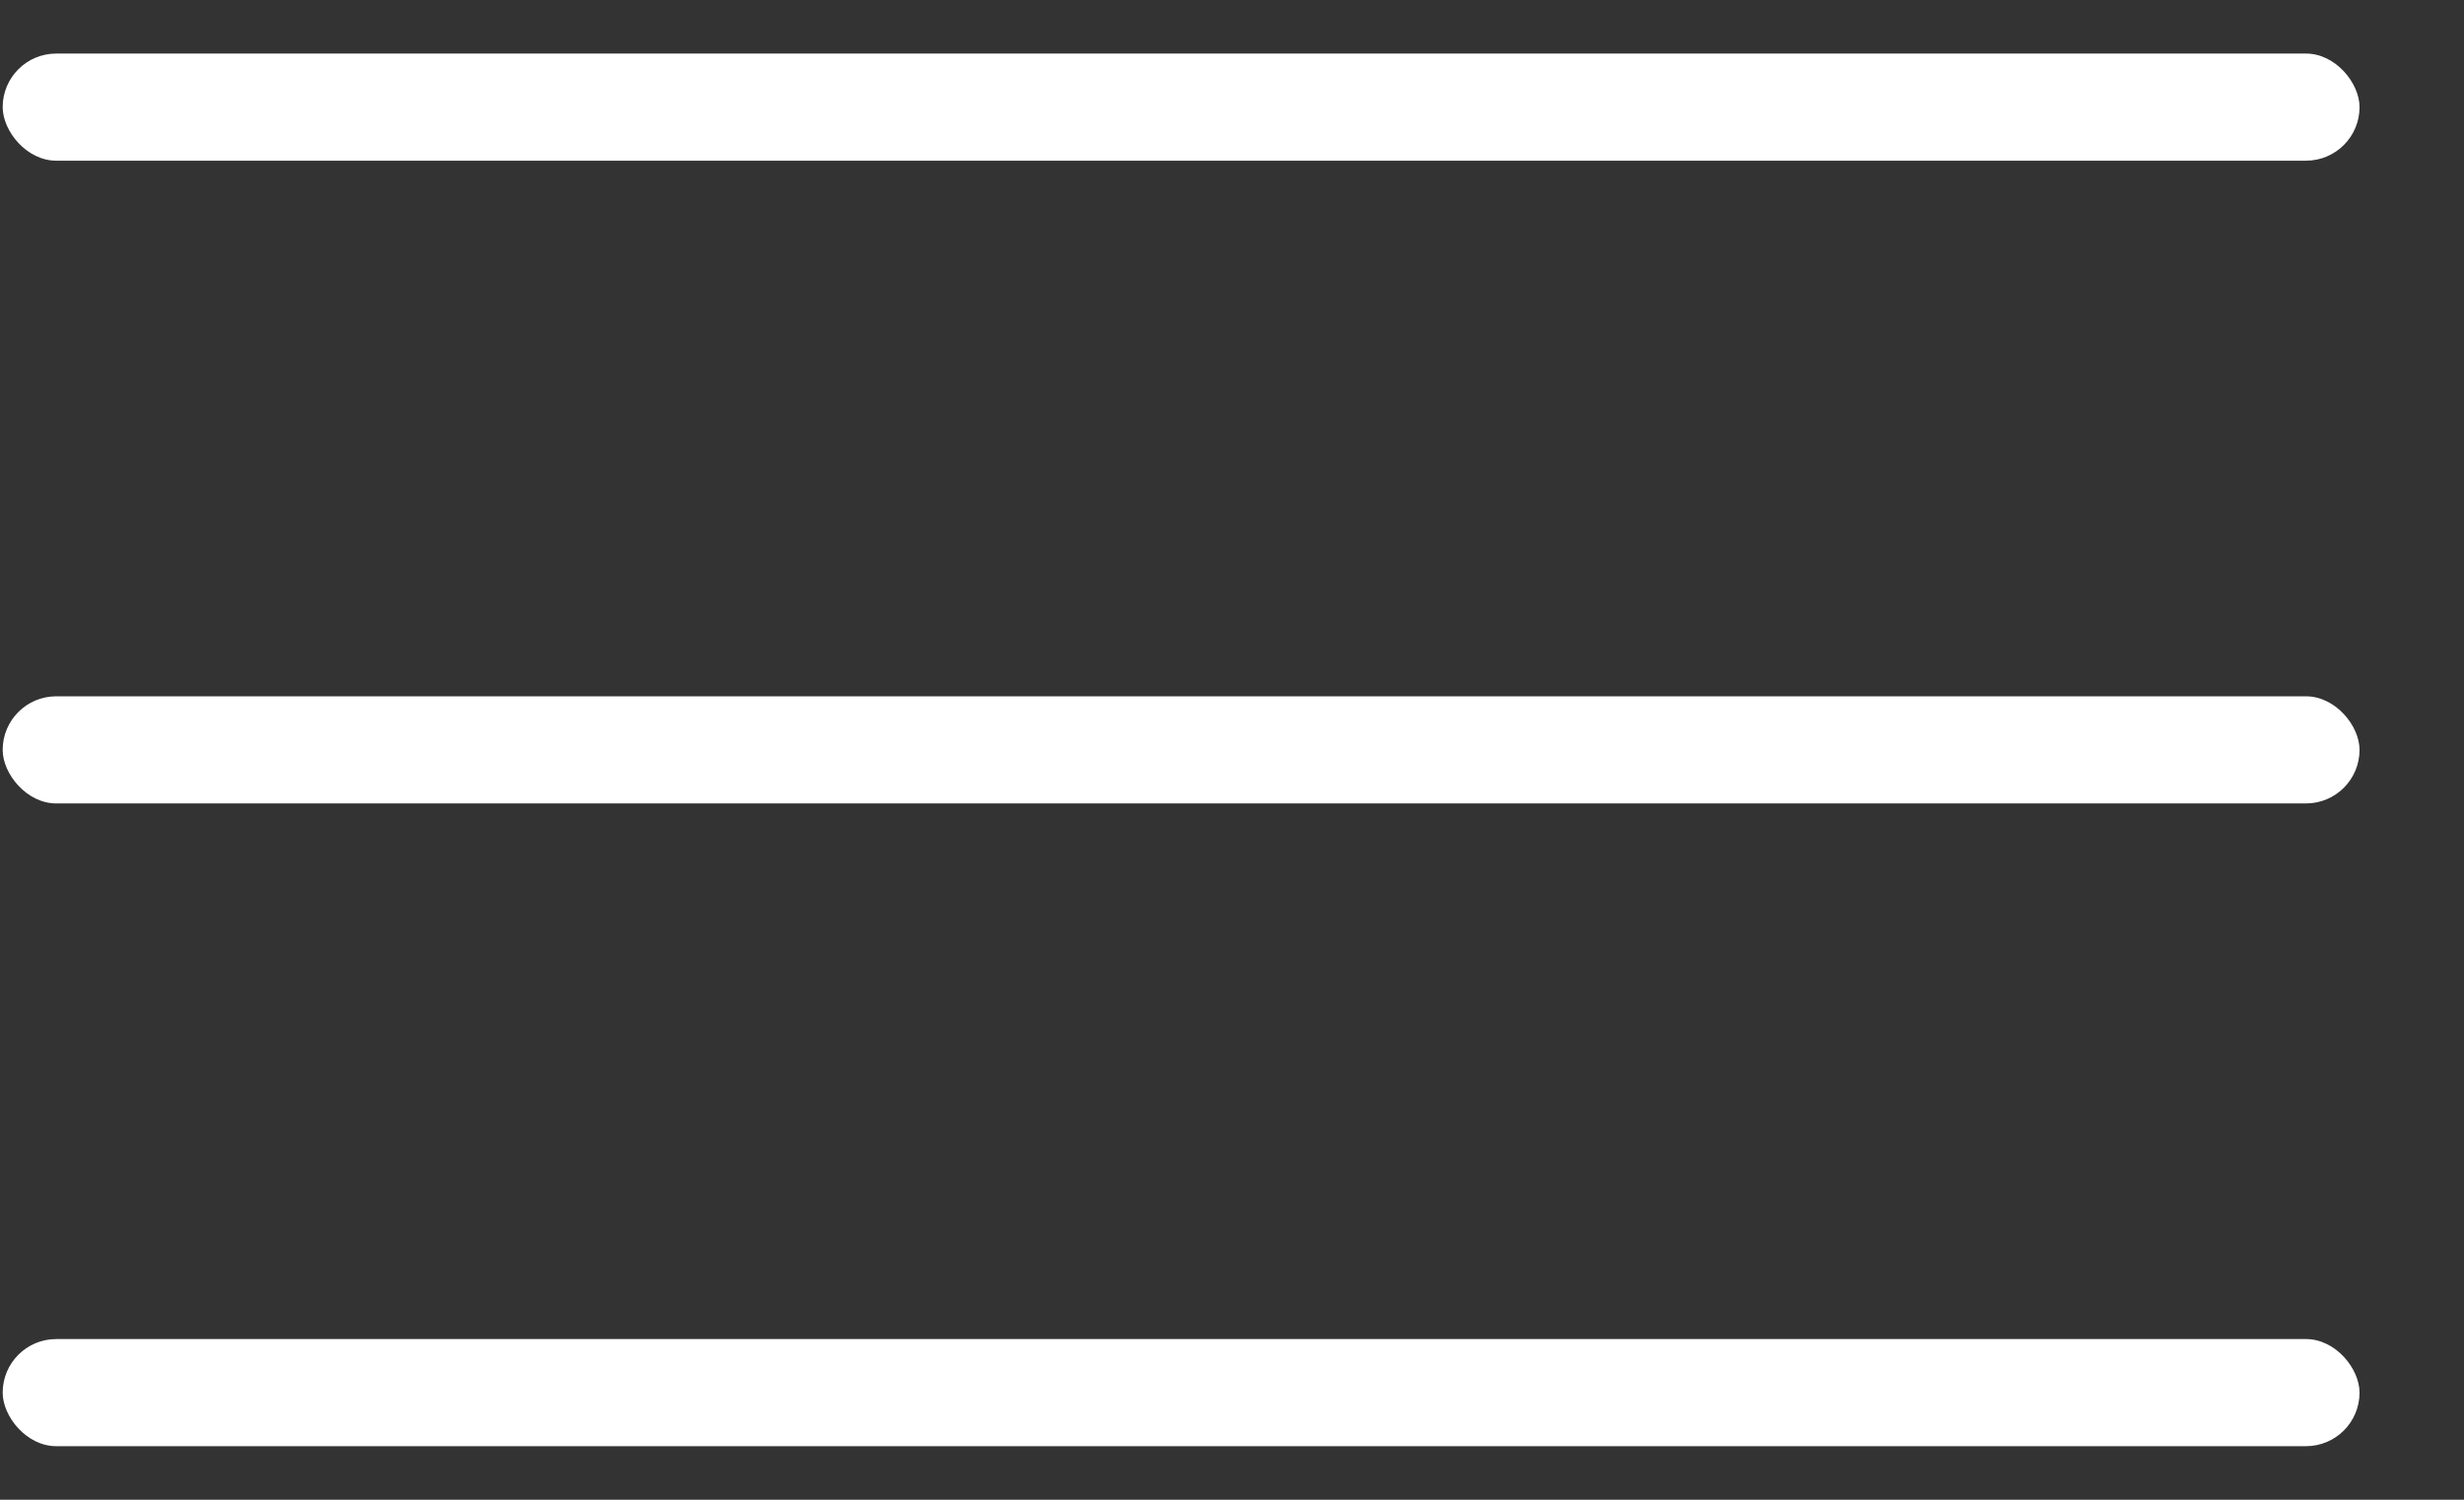 <svg width="23" height="14" viewBox="0 0 23 14" fill="none" xmlns="http://www.w3.org/2000/svg">
<rect x="0" y="0" width="23" height="14" fill="#333333" stroke="none"/>
<rect x="0.025" y="0.5" width="22" height="1" rx="0.5" fill="white"/>
<rect x="0.025" y="6.5" width="22" height="1" rx="0.5" fill="white"/>
<rect x="0.025" y="12.5" width="22" height="1" rx="0.5" fill="white"/>
</svg>
